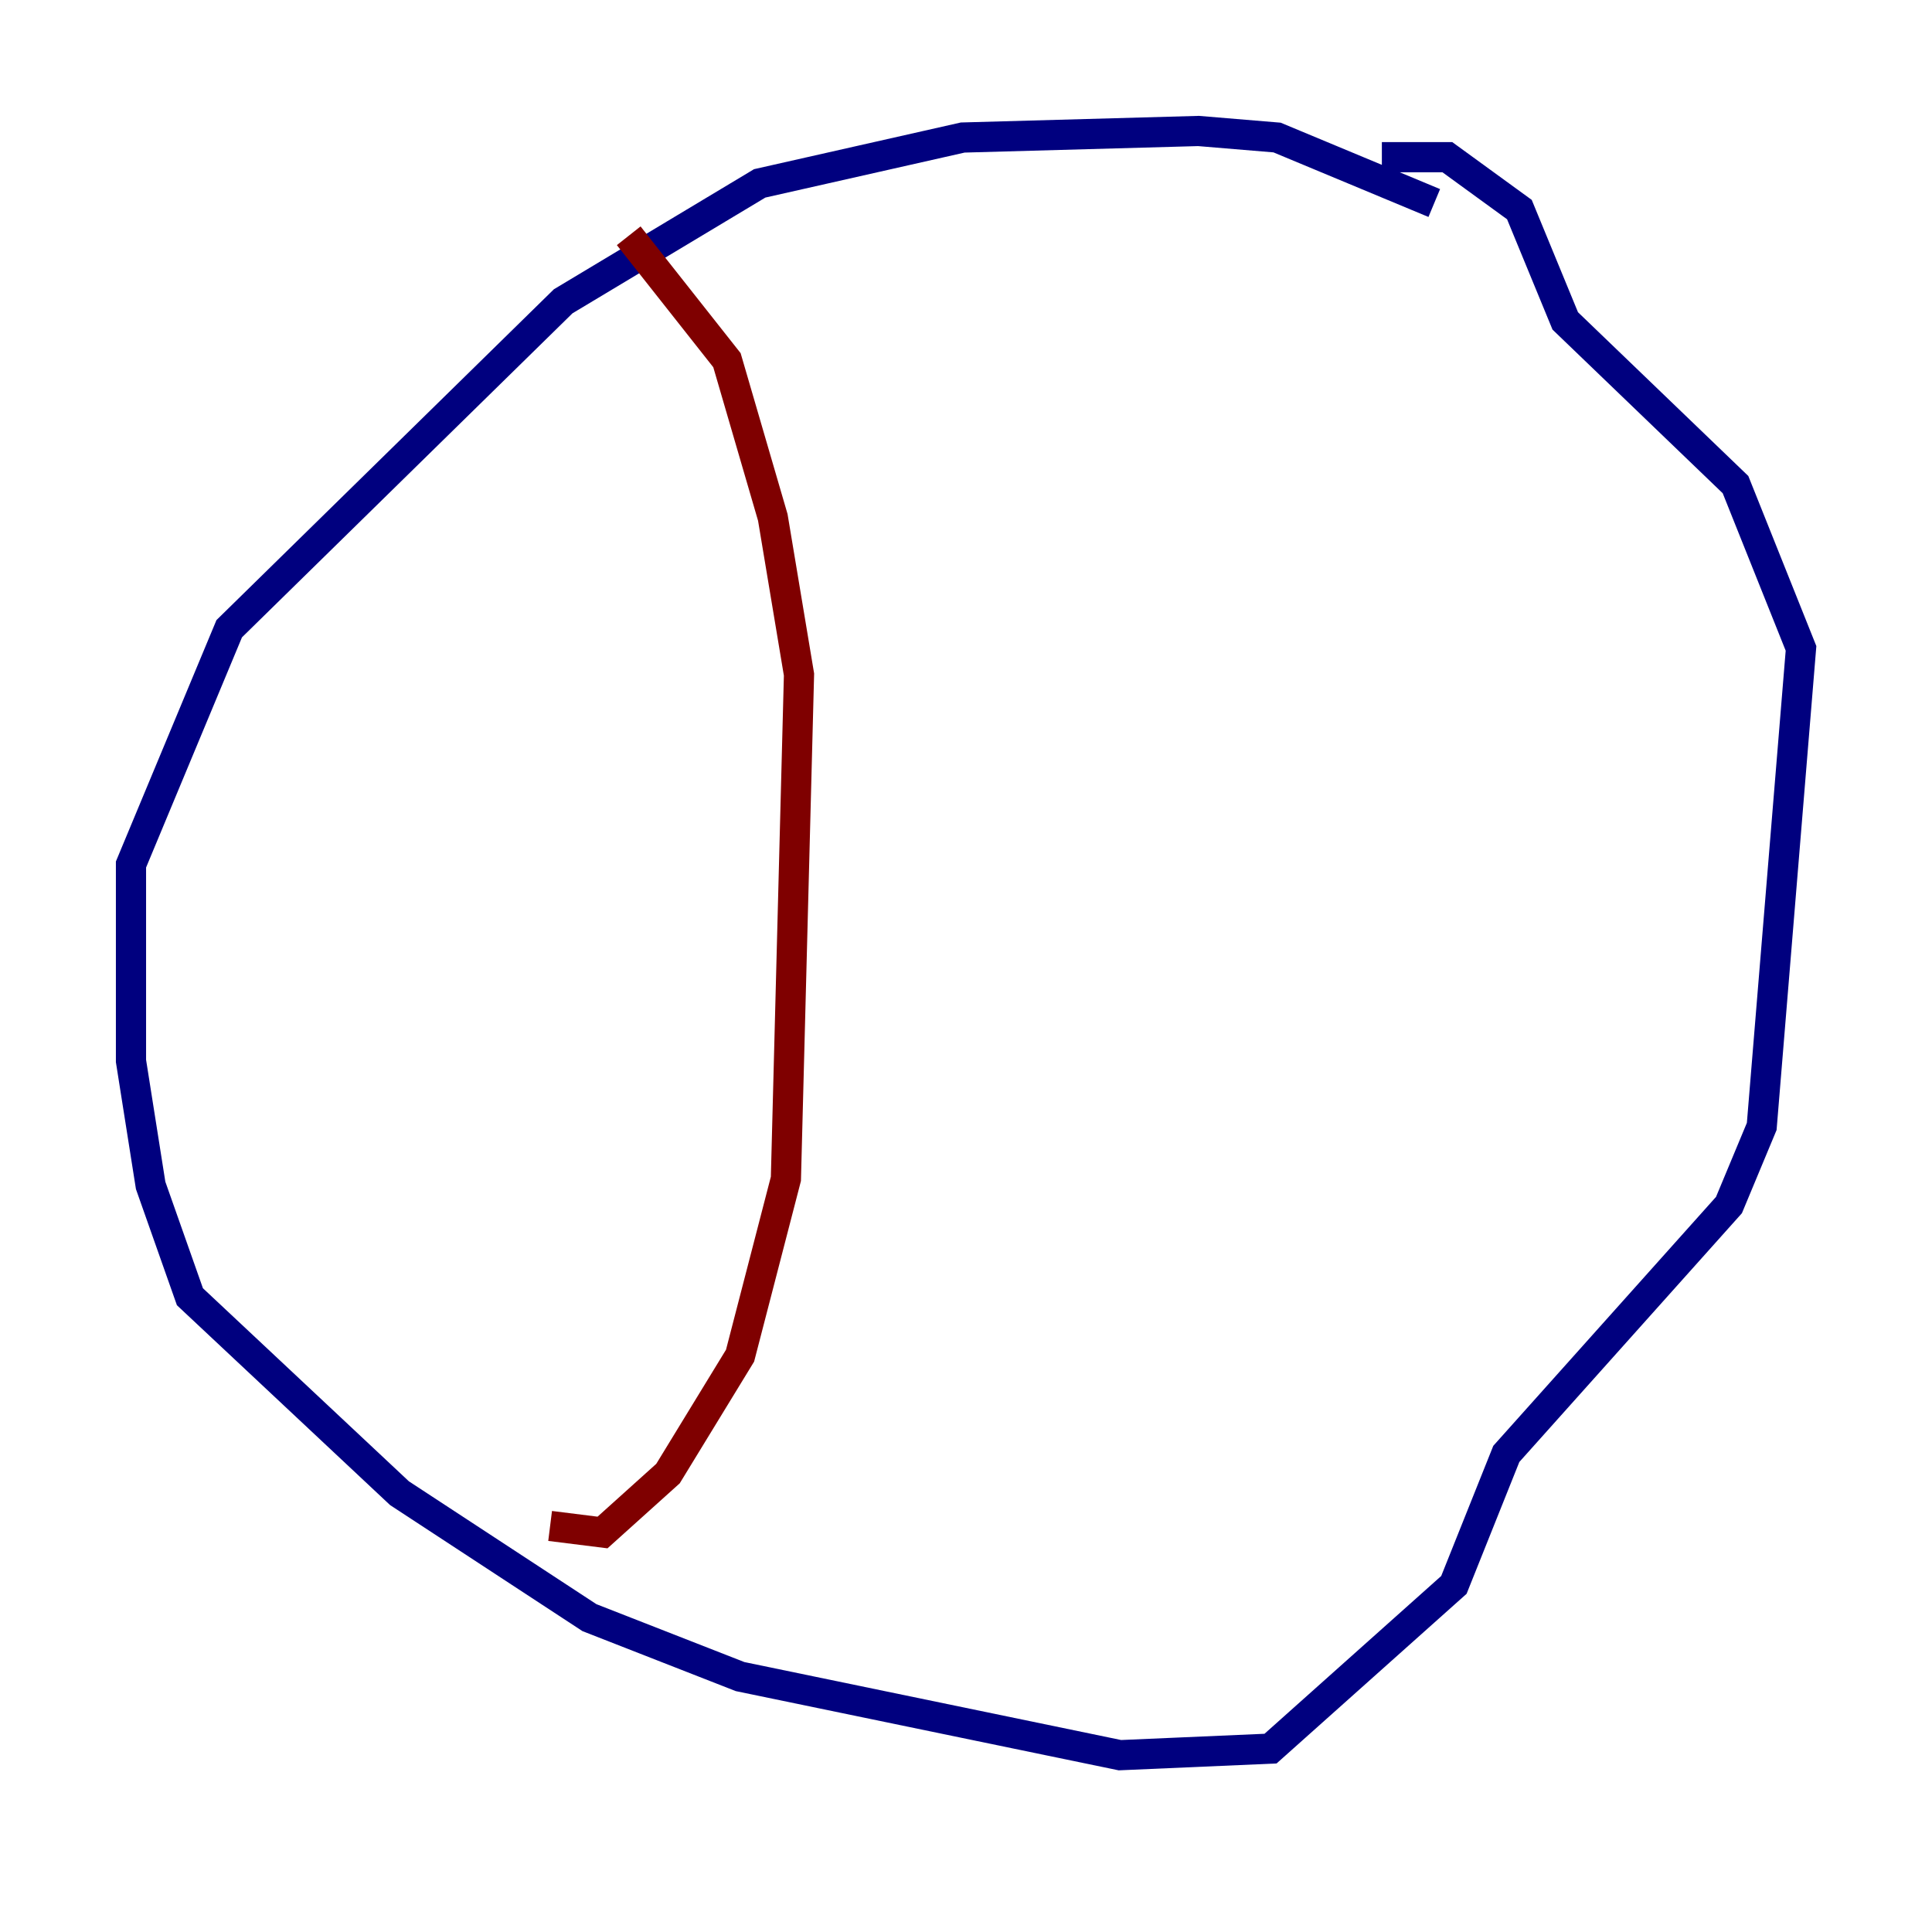 <?xml version="1.0" encoding="utf-8" ?>
<svg baseProfile="tiny" height="128" version="1.2" viewBox="0,0,128,128" width="128" xmlns="http://www.w3.org/2000/svg" xmlns:ev="http://www.w3.org/2001/xml-events" xmlns:xlink="http://www.w3.org/1999/xlink"><defs /><polyline fill="none" points="95.024,13.451 84.61,9.112 79.403,8.678 63.783,9.112 50.332,12.149 37.315,19.959 15.186,41.654 8.678,57.275 8.678,70.291 9.98,78.536 12.583,85.912 26.468,98.929 39.051,107.173 49.031,111.078 74.197,116.285 84.176,115.851 96.325,105.003 99.797,96.325 114.549,79.837 116.719,74.63 119.322,42.956 114.983,32.108 103.702,21.261 100.664,13.885 95.891,10.414 91.552,10.414" stroke="#00007f" stroke-width="2" /><polyline fill="none" points="41.654,15.62 48.163,23.864 51.2,34.278 52.936,44.691 52.068,78.102 49.031,89.817 44.258,97.627 39.919,101.532 36.447,101.098" stroke="#7f0000" stroke-width="2" /></svg>